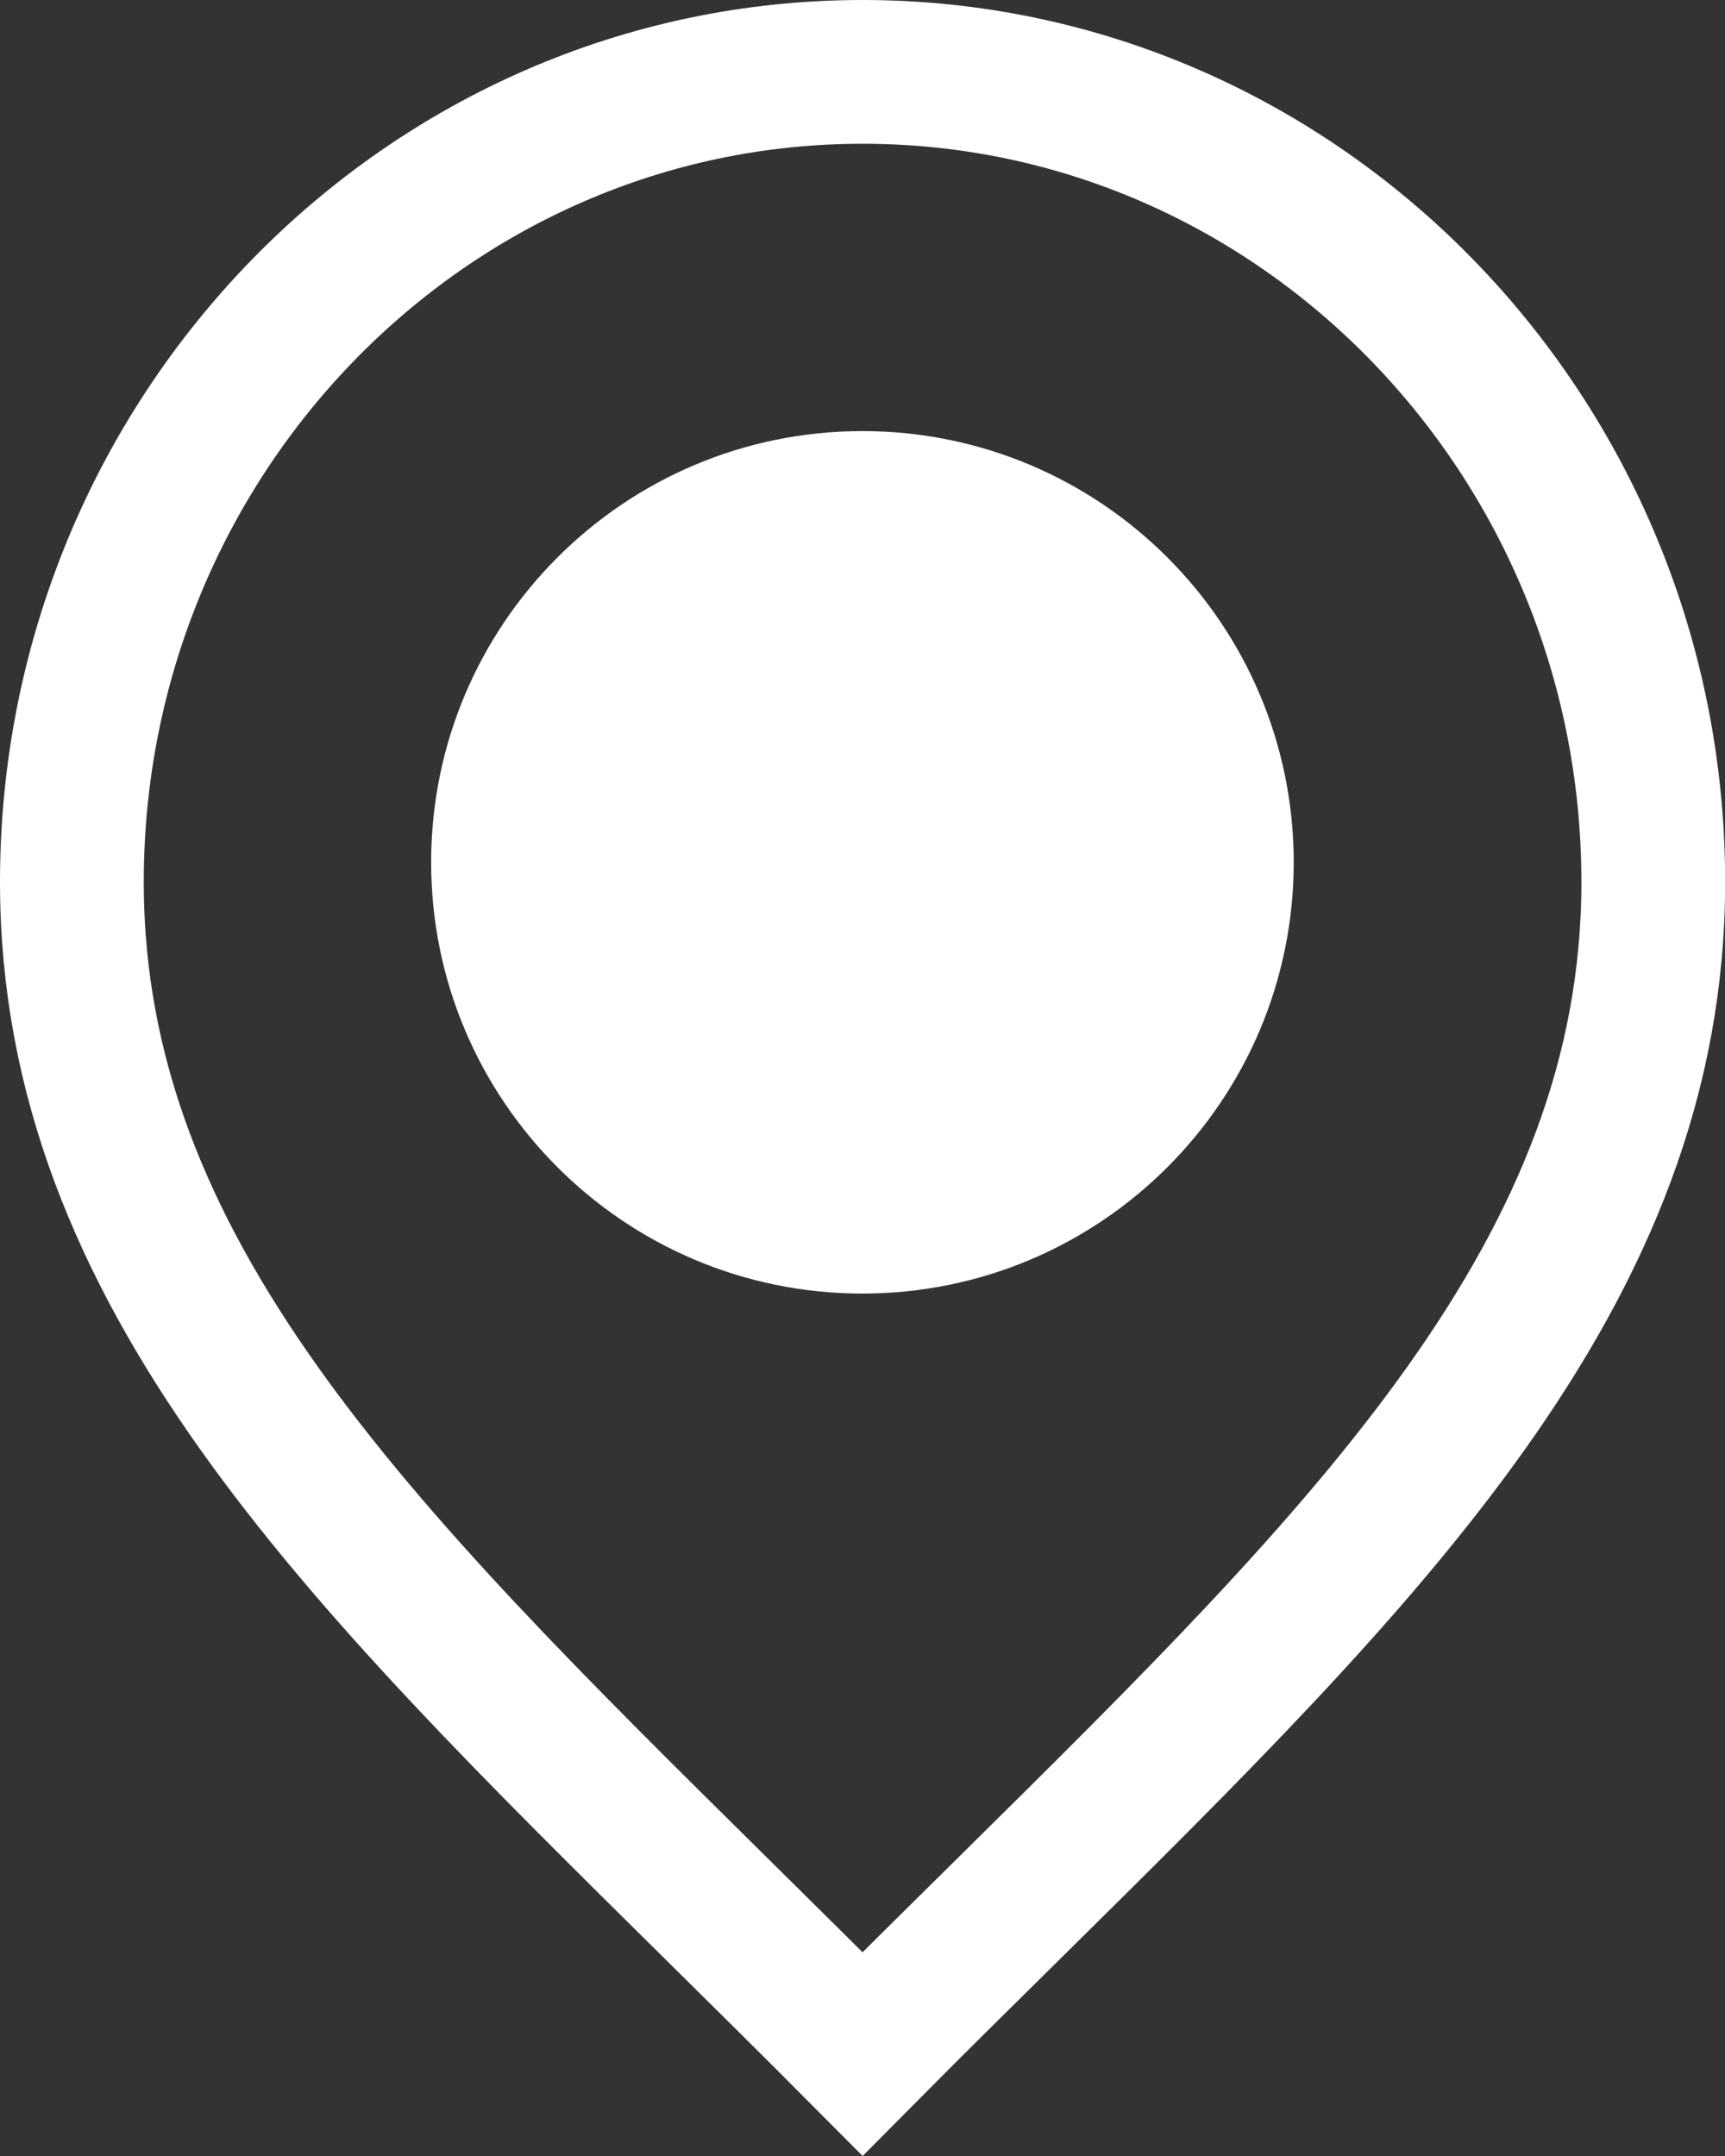 <?xml version="1.0" encoding="utf-8"?>
<!-- Generator: Adobe Illustrator 17.0.0, SVG Export Plug-In . SVG Version: 6.00 Build 0)  -->
<!DOCTYPE svg PUBLIC "-//W3C//DTD SVG 1.1//EN" "http://www.w3.org/Graphics/SVG/1.1/DTD/svg11.dtd">
<svg version="1.1" id="Слой_1" xmlns="http://www.w3.org/2000/svg" xmlns:xlink="http://www.w3.org/1999/xlink" x="0px" y="0px"
	 width="11.999px" height="14.999px" viewBox="0 0 11.999 14.999" enable-background="new 0 0 11.999 14.999" xml:space="preserve">
<rect x="0" y="0" width="11.999" height="14.999" fill="#333333" stroke="none"/>
<g>
	<defs>
		<rect id="SVGID_1_" y="0" width="11.999" height="14.999"/>
	</defs>
	<clipPath id="SVGID_2_">
		<use xlink:href="#SVGID_1_"  overflow="visible"/>
	</clipPath>
	<path clip-path="url(#SVGID_2_)" fill="none" stroke="#FFFFFF" d="M6,0.5c-3.033,0-5.5,2.528-5.5,5.636
		c0,2.711,1.974,4.662,4.473,7.132C5.309,13.6,5.653,13.94,6,14.289c0.347-0.35,0.691-0.689,1.027-1.021
		c2.499-2.47,4.473-4.421,4.473-7.132C11.5,3.028,9.033,0.5,6,0.5z"/>
	<path clip-path="url(#SVGID_2_)" fill="#FFFFFF" d="M5.999,8.999c1.657,0,3-1.344,3-3s-1.343-3-3-3s-3,1.344-3,3
		S4.342,8.999,5.999,8.999"/>
</g>
</svg>
